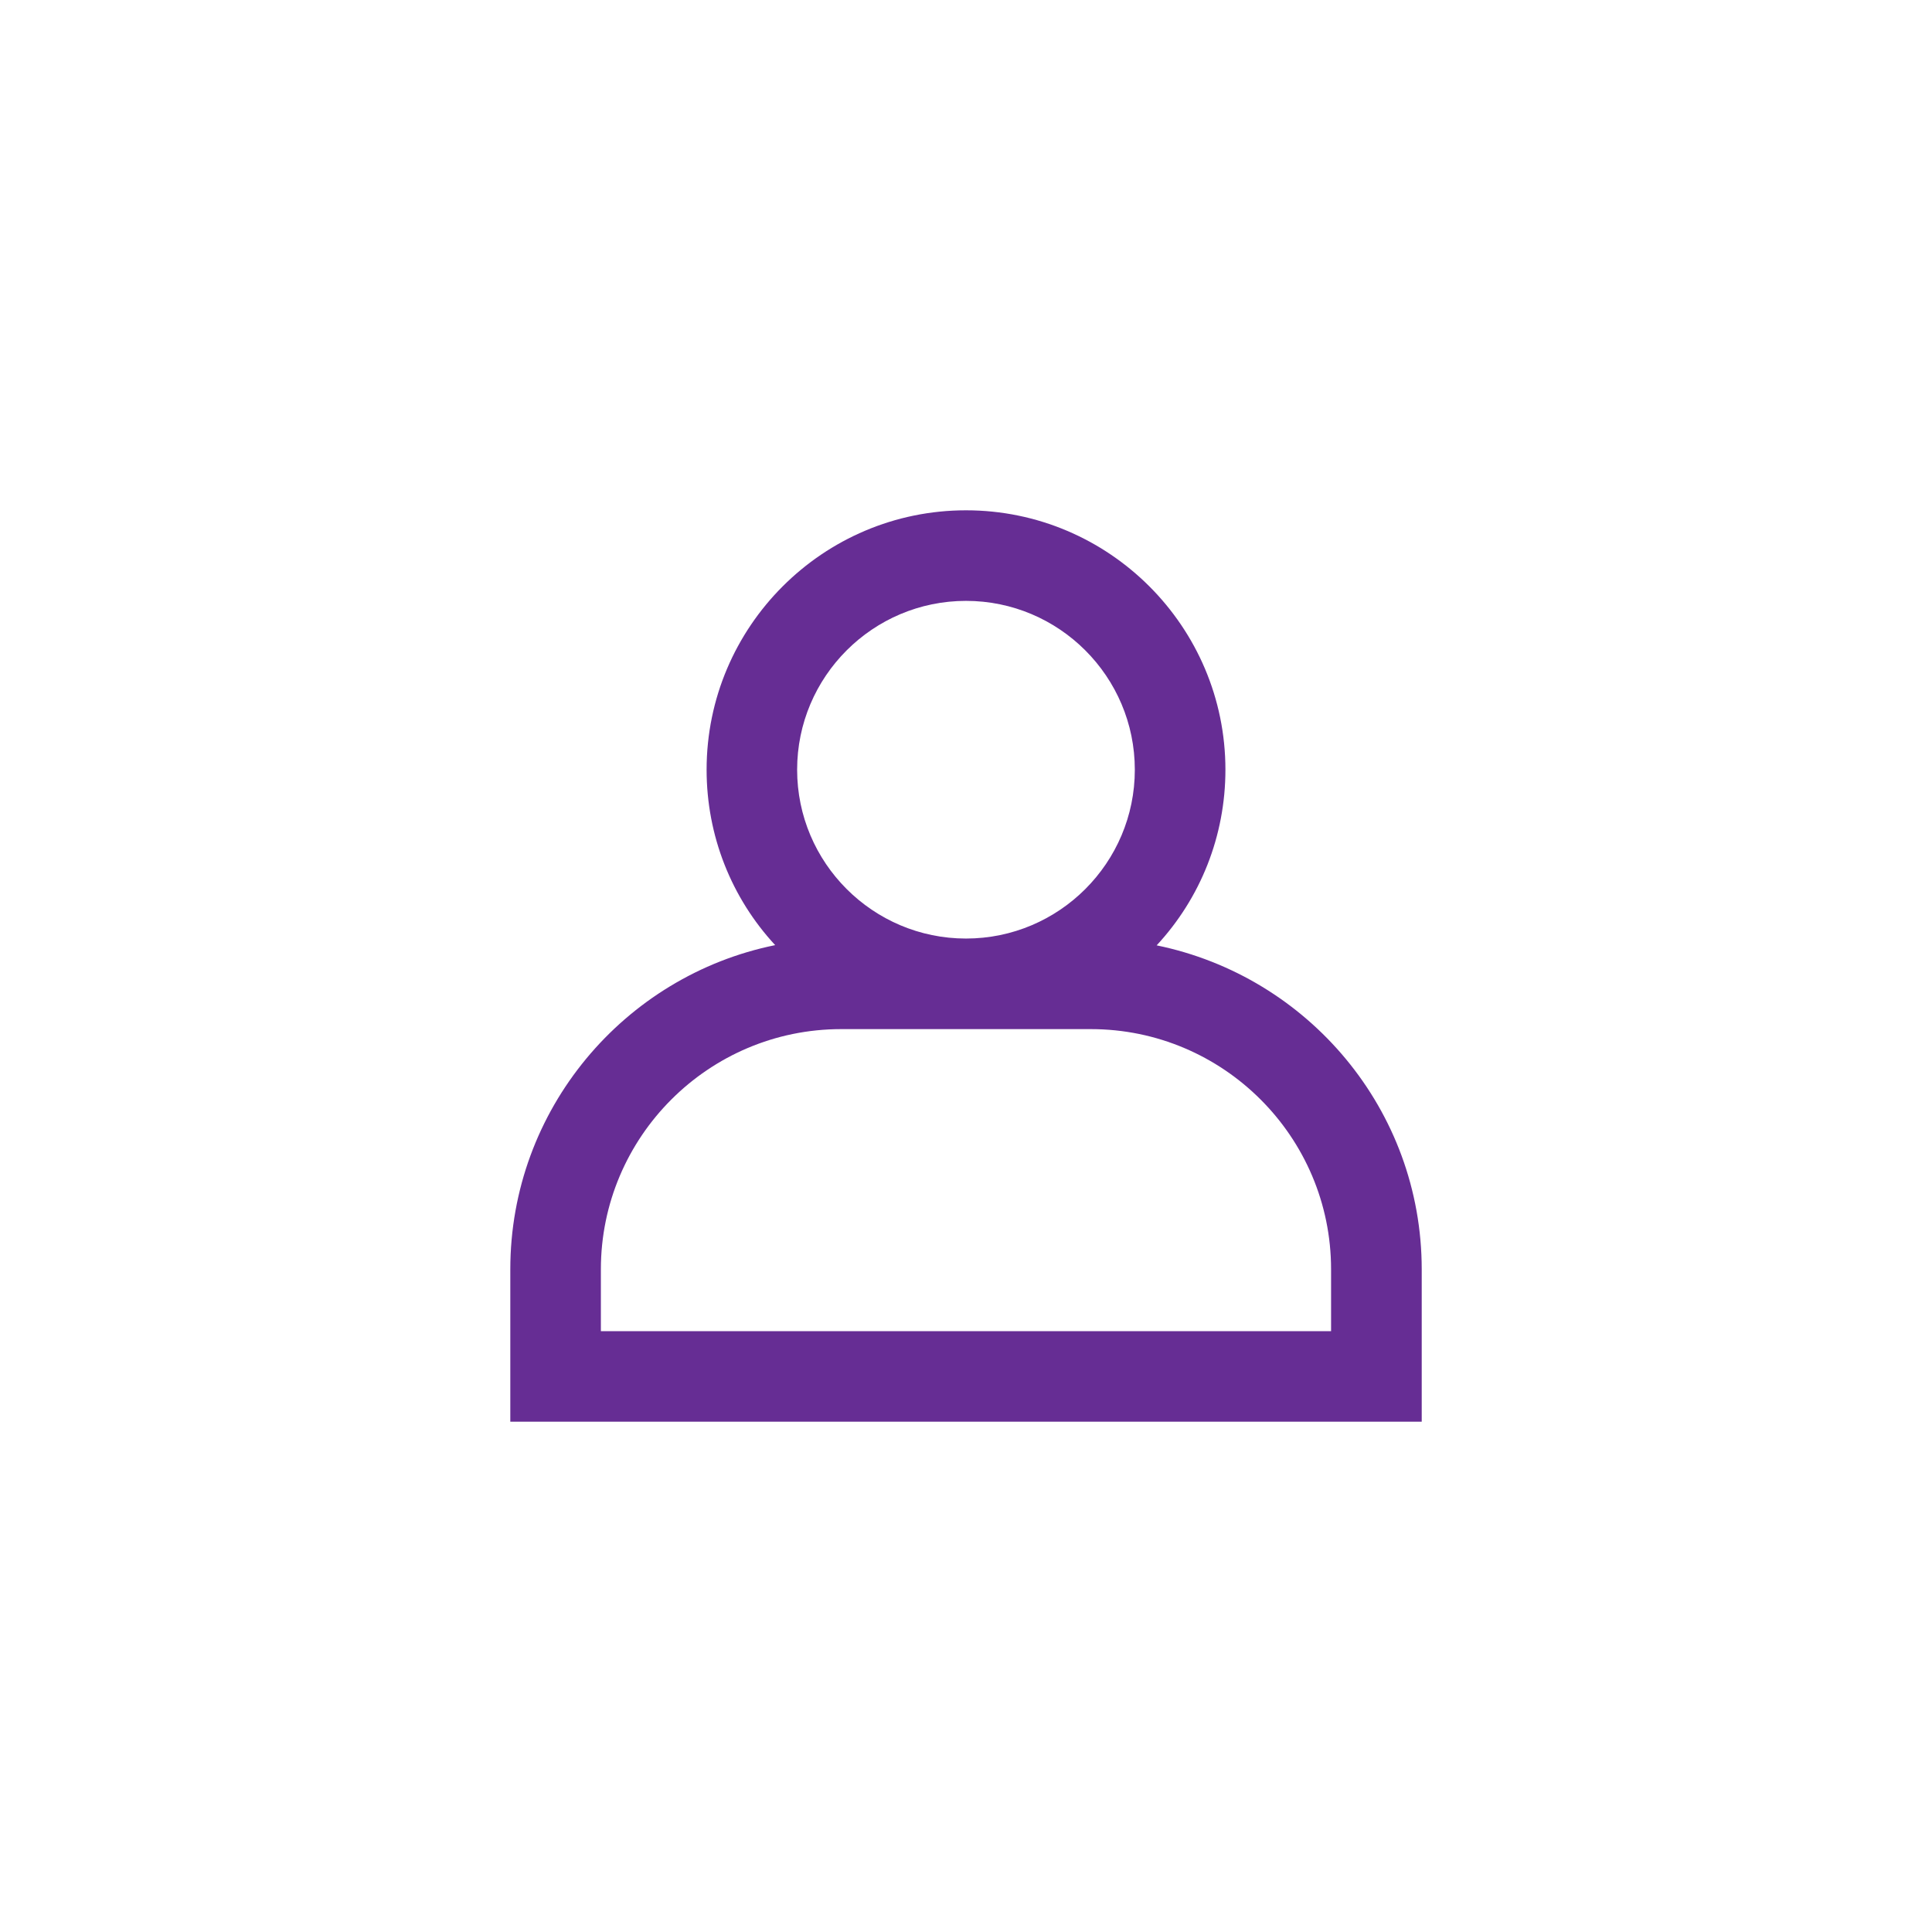 <svg xmlns="http://www.w3.org/2000/svg" xmlns:xlink="http://www.w3.org/1999/xlink" version="1.1" width="76" height="76" enable-background="new 0 0 76 76" xml:space="preserve"><rect id="backgroundrect" width="100%" height="100%" x="0" y="0" fill="none" stroke="none"/>


<g class="currentLayer" style=""><title>Layer 1</title><g id="Layer_2">
</g><g id="Layer_1" class="selected" fill-opacity="1" fill="#662d94">
	<g id="svg_1" fill="#662d94">
		<path fill="#662d94" d="M45.5,37.188c1.726-1.86,2.705-4.306,2.705-6.91c0-5.627-4.578-10.204-10.204-10.204    c-5.627,0-10.205,4.577-10.205,10.204c0,2.602,0.977,5.042,2.697,6.901c-5.937,1.206-10.419,6.466-10.419,12.753v5.993h35.853    v-5.993C55.926,43.66,51.463,38.41,45.5,37.188z M38,23.637c3.661,0,6.641,2.979,6.641,6.642S41.662,36.92,38,36.92    c-3.662,0-6.643-2.979-6.643-6.642S34.338,23.637,38,23.637z M33.086,40.483h9.826c5.211,0,9.449,4.239,9.449,9.449v2.432H23.637    v-2.432C23.637,44.723,27.875,40.483,33.086,40.483z" id="svg_2"/>
	</g>
</g></g></svg>